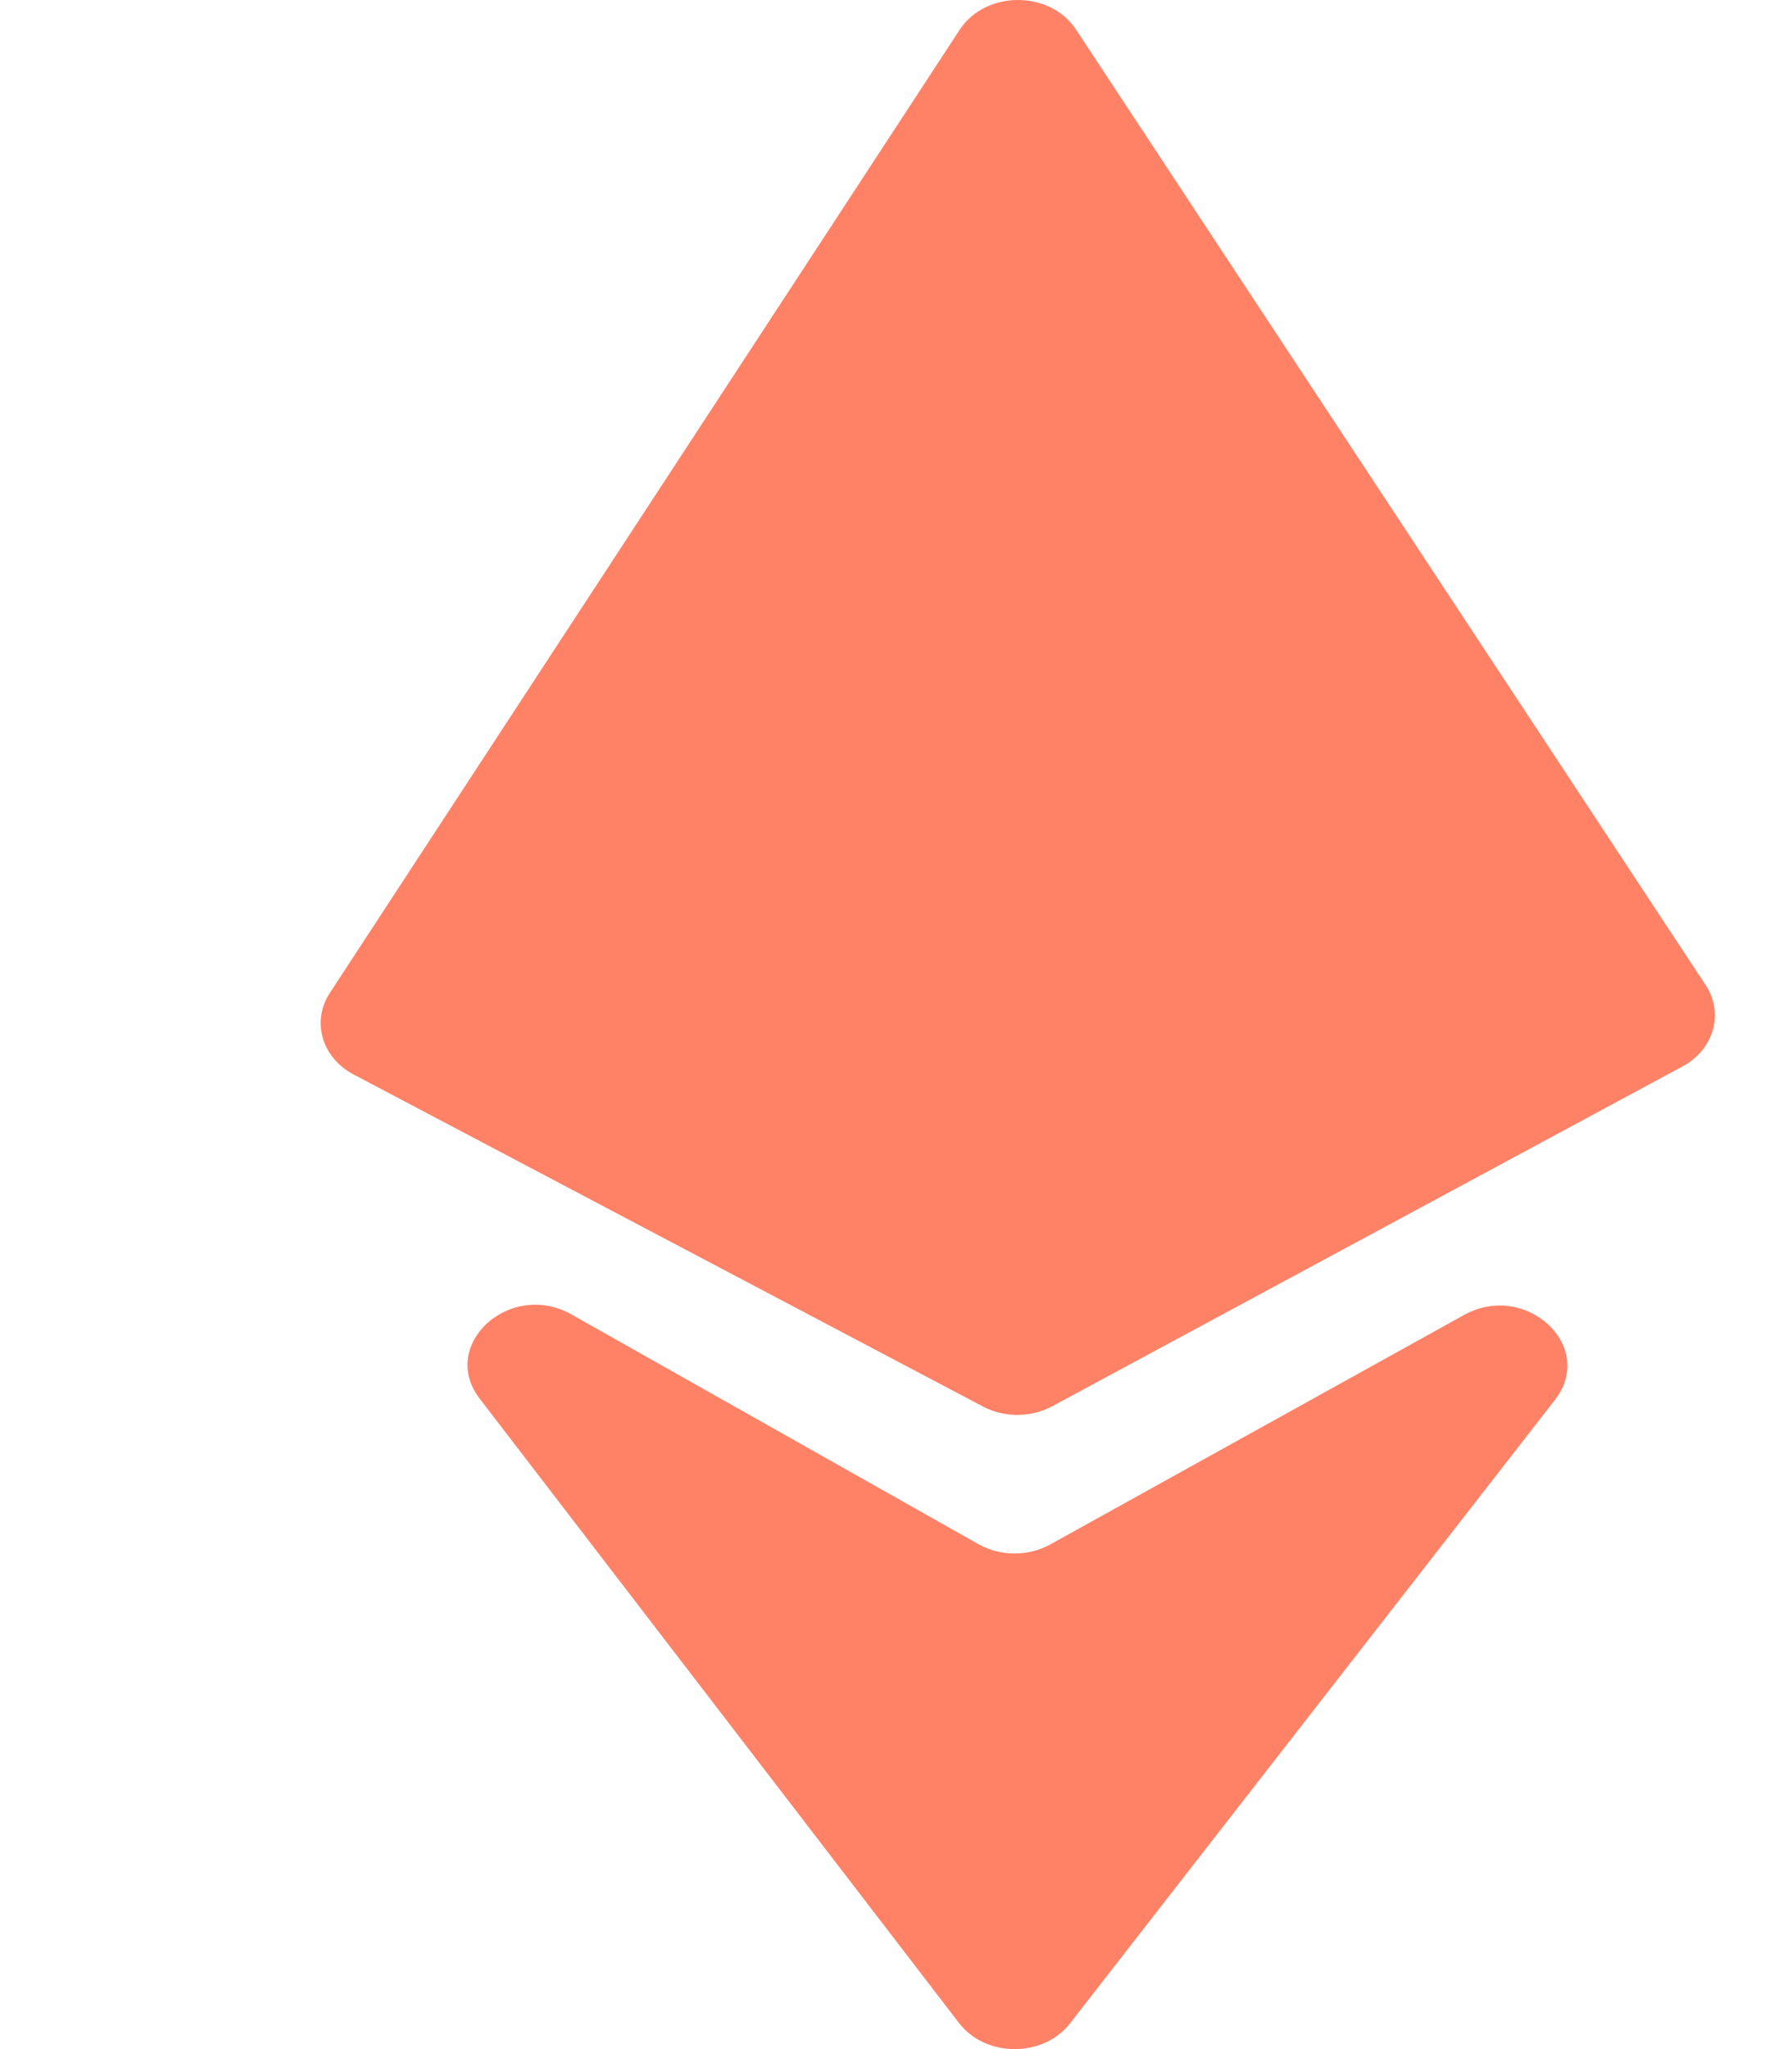 <svg width="21" height="24" viewBox="0 0 21 24" fill="none" xmlns="http://www.w3.org/2000/svg">
<g clip-path="url(#clip0_1522_21068)">
<path d="M11.246 0.349L3.865 11.63C3.647 11.963 3.772 12.389 4.144 12.585L11.519 16.474C11.77 16.606 12.082 16.605 12.332 16.47L19.716 12.491C20.085 12.293 20.206 11.868 19.988 11.538L12.61 0.347C12.305 -0.117 11.55 -0.115 11.246 0.349Z" fill="#FF8267"/>
<path d="M12.54 23.698L18.222 16.396C18.709 15.77 17.881 14.999 17.154 15.403L12.308 18.089C12.05 18.232 11.723 18.231 11.466 18.086L6.698 15.396C5.974 14.988 5.138 15.753 5.622 16.383L11.238 23.694C11.55 24.101 12.225 24.102 12.54 23.698Z" fill="#FF8267"/>
</g>
<defs>
<clipPath id="clip0_1522_21068">
<rect width="20.097" height="24" fill="white"/>
</clipPath>
</defs>
</svg>
